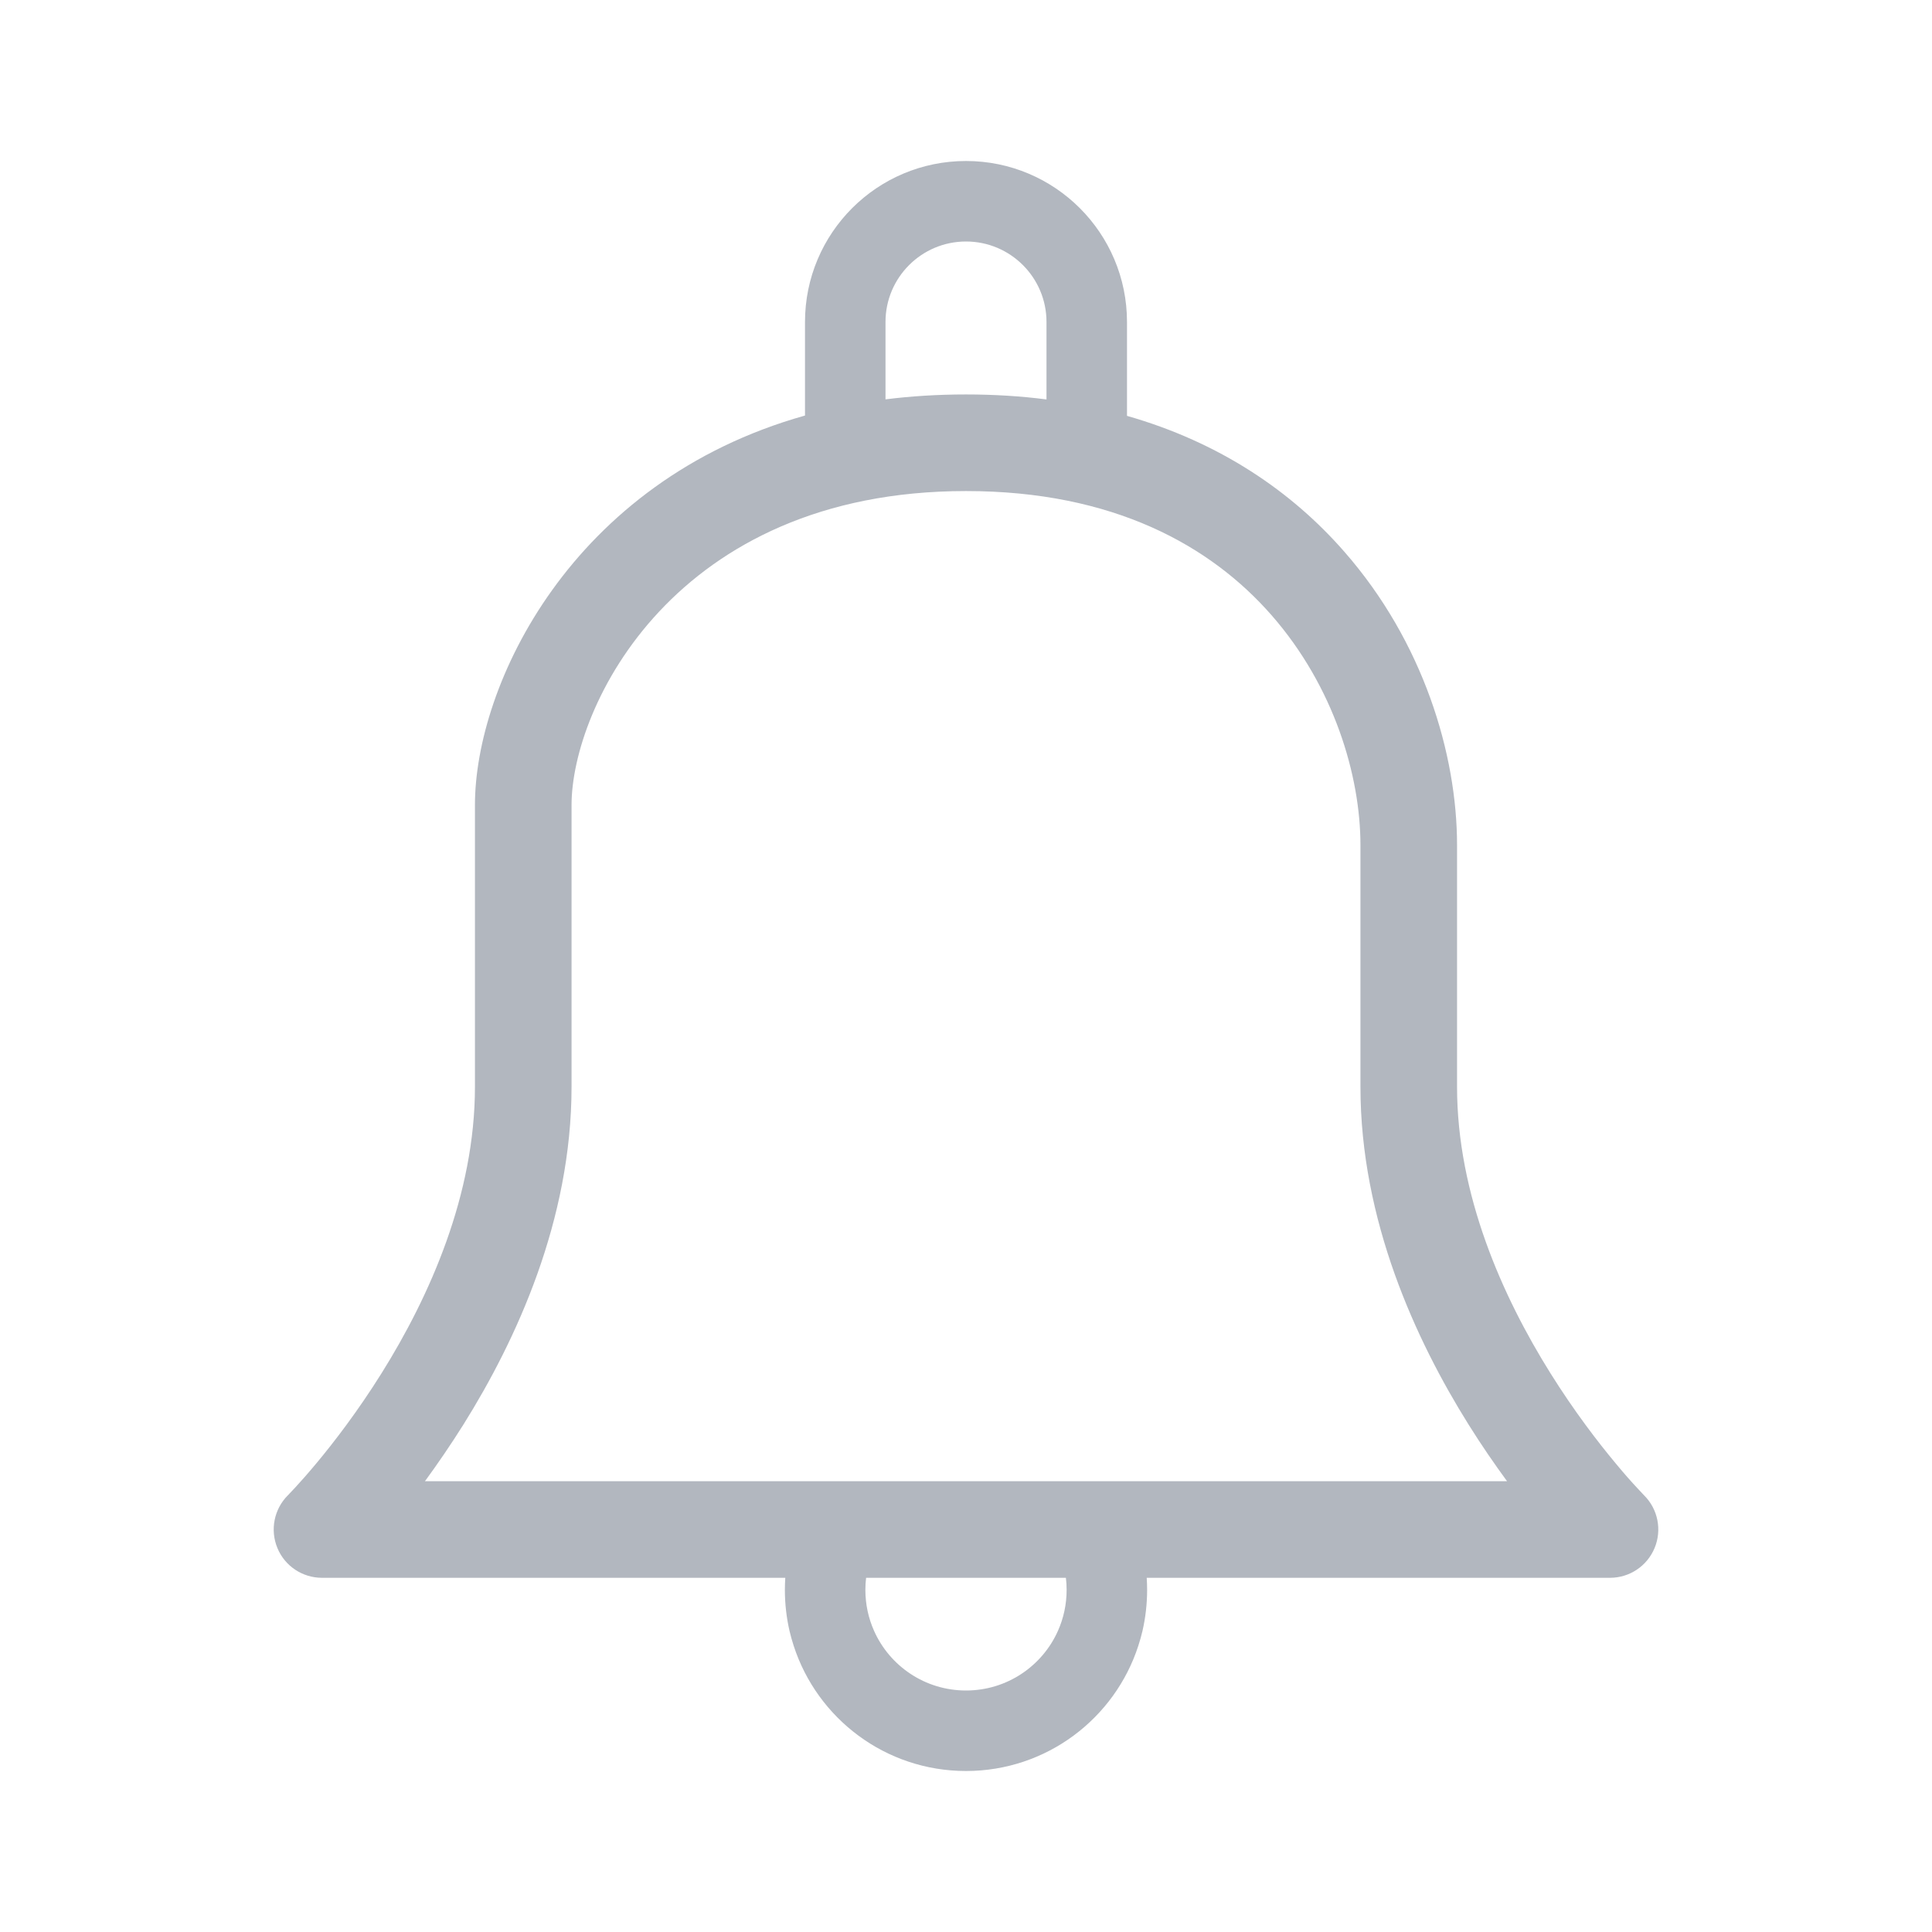 <svg width="24" height="24" viewBox="0 0 24 24" fill="none" xmlns="http://www.w3.org/2000/svg">
<path fill-rule="evenodd" clip-rule="evenodd" d="M10 5.162V4C10 2.895 10.895 2 12 2C13.104 2 14 2.895 14 4V5.166C15.153 5.495 16.047 6.106 16.701 6.855C17.679 7.972 18.1 9.366 18.1 10.5V13.5C18.1 14.841 18.662 16.102 19.259 17.057C19.554 17.529 19.849 17.913 20.07 18.178C20.18 18.311 20.271 18.413 20.334 18.48C20.365 18.514 20.389 18.539 20.404 18.555L20.421 18.573L20.424 18.576C20.596 18.747 20.647 19.006 20.554 19.23C20.461 19.454 20.243 19.6 20 19.6H14.245C14.248 19.65 14.25 19.7 14.25 19.75C14.25 19.924 14.23 20.094 14.193 20.257C14.178 20.32 14.161 20.382 14.141 20.443C13.849 21.347 13.001 22 12 22C10.999 22 10.151 21.347 9.859 20.443C9.839 20.382 9.822 20.32 9.807 20.257C9.77 20.094 9.75 19.924 9.75 19.75C9.75 19.7 9.752 19.65 9.755 19.6H4C3.757 19.6 3.538 19.454 3.446 19.23C3.353 19.006 3.404 18.748 3.575 18.576L3.579 18.573L3.595 18.555C3.611 18.539 3.635 18.514 3.666 18.48C3.728 18.413 3.819 18.311 3.93 18.178C4.151 17.913 4.446 17.529 4.741 17.057C5.338 16.102 5.9 14.841 5.9 13.5V10C5.9 8.512 7.093 5.979 10 5.162ZM11 4.961C11.317 4.921 11.65 4.9 12 4.9C12.349 4.9 12.683 4.921 13 4.962V4C13 3.448 12.552 3 12 3C11.448 3 11 3.448 11 4V4.961ZM10.759 19.6C10.753 19.649 10.75 19.699 10.75 19.75C10.75 19.93 10.788 20.102 10.857 20.257C11.051 20.695 11.49 21 12 21C12.51 21 12.949 20.695 13.143 20.257C13.212 20.102 13.25 19.93 13.25 19.75C13.25 19.699 13.247 19.649 13.241 19.6H10.759ZM18.721 18.4C18.568 18.191 18.404 17.954 18.241 17.693C17.588 16.648 16.9 15.16 16.9 13.5V10.5C16.9 9.634 16.57 8.528 15.798 7.645C15.042 6.78 13.834 6.1 12 6.1C8.37 6.1 7.1 8.792 7.1 10V13.5C7.1 15.16 6.412 16.648 5.759 17.693C5.595 17.954 5.432 18.191 5.279 18.4H18.721Z" fill="#B2B7BF"/>
</svg>
